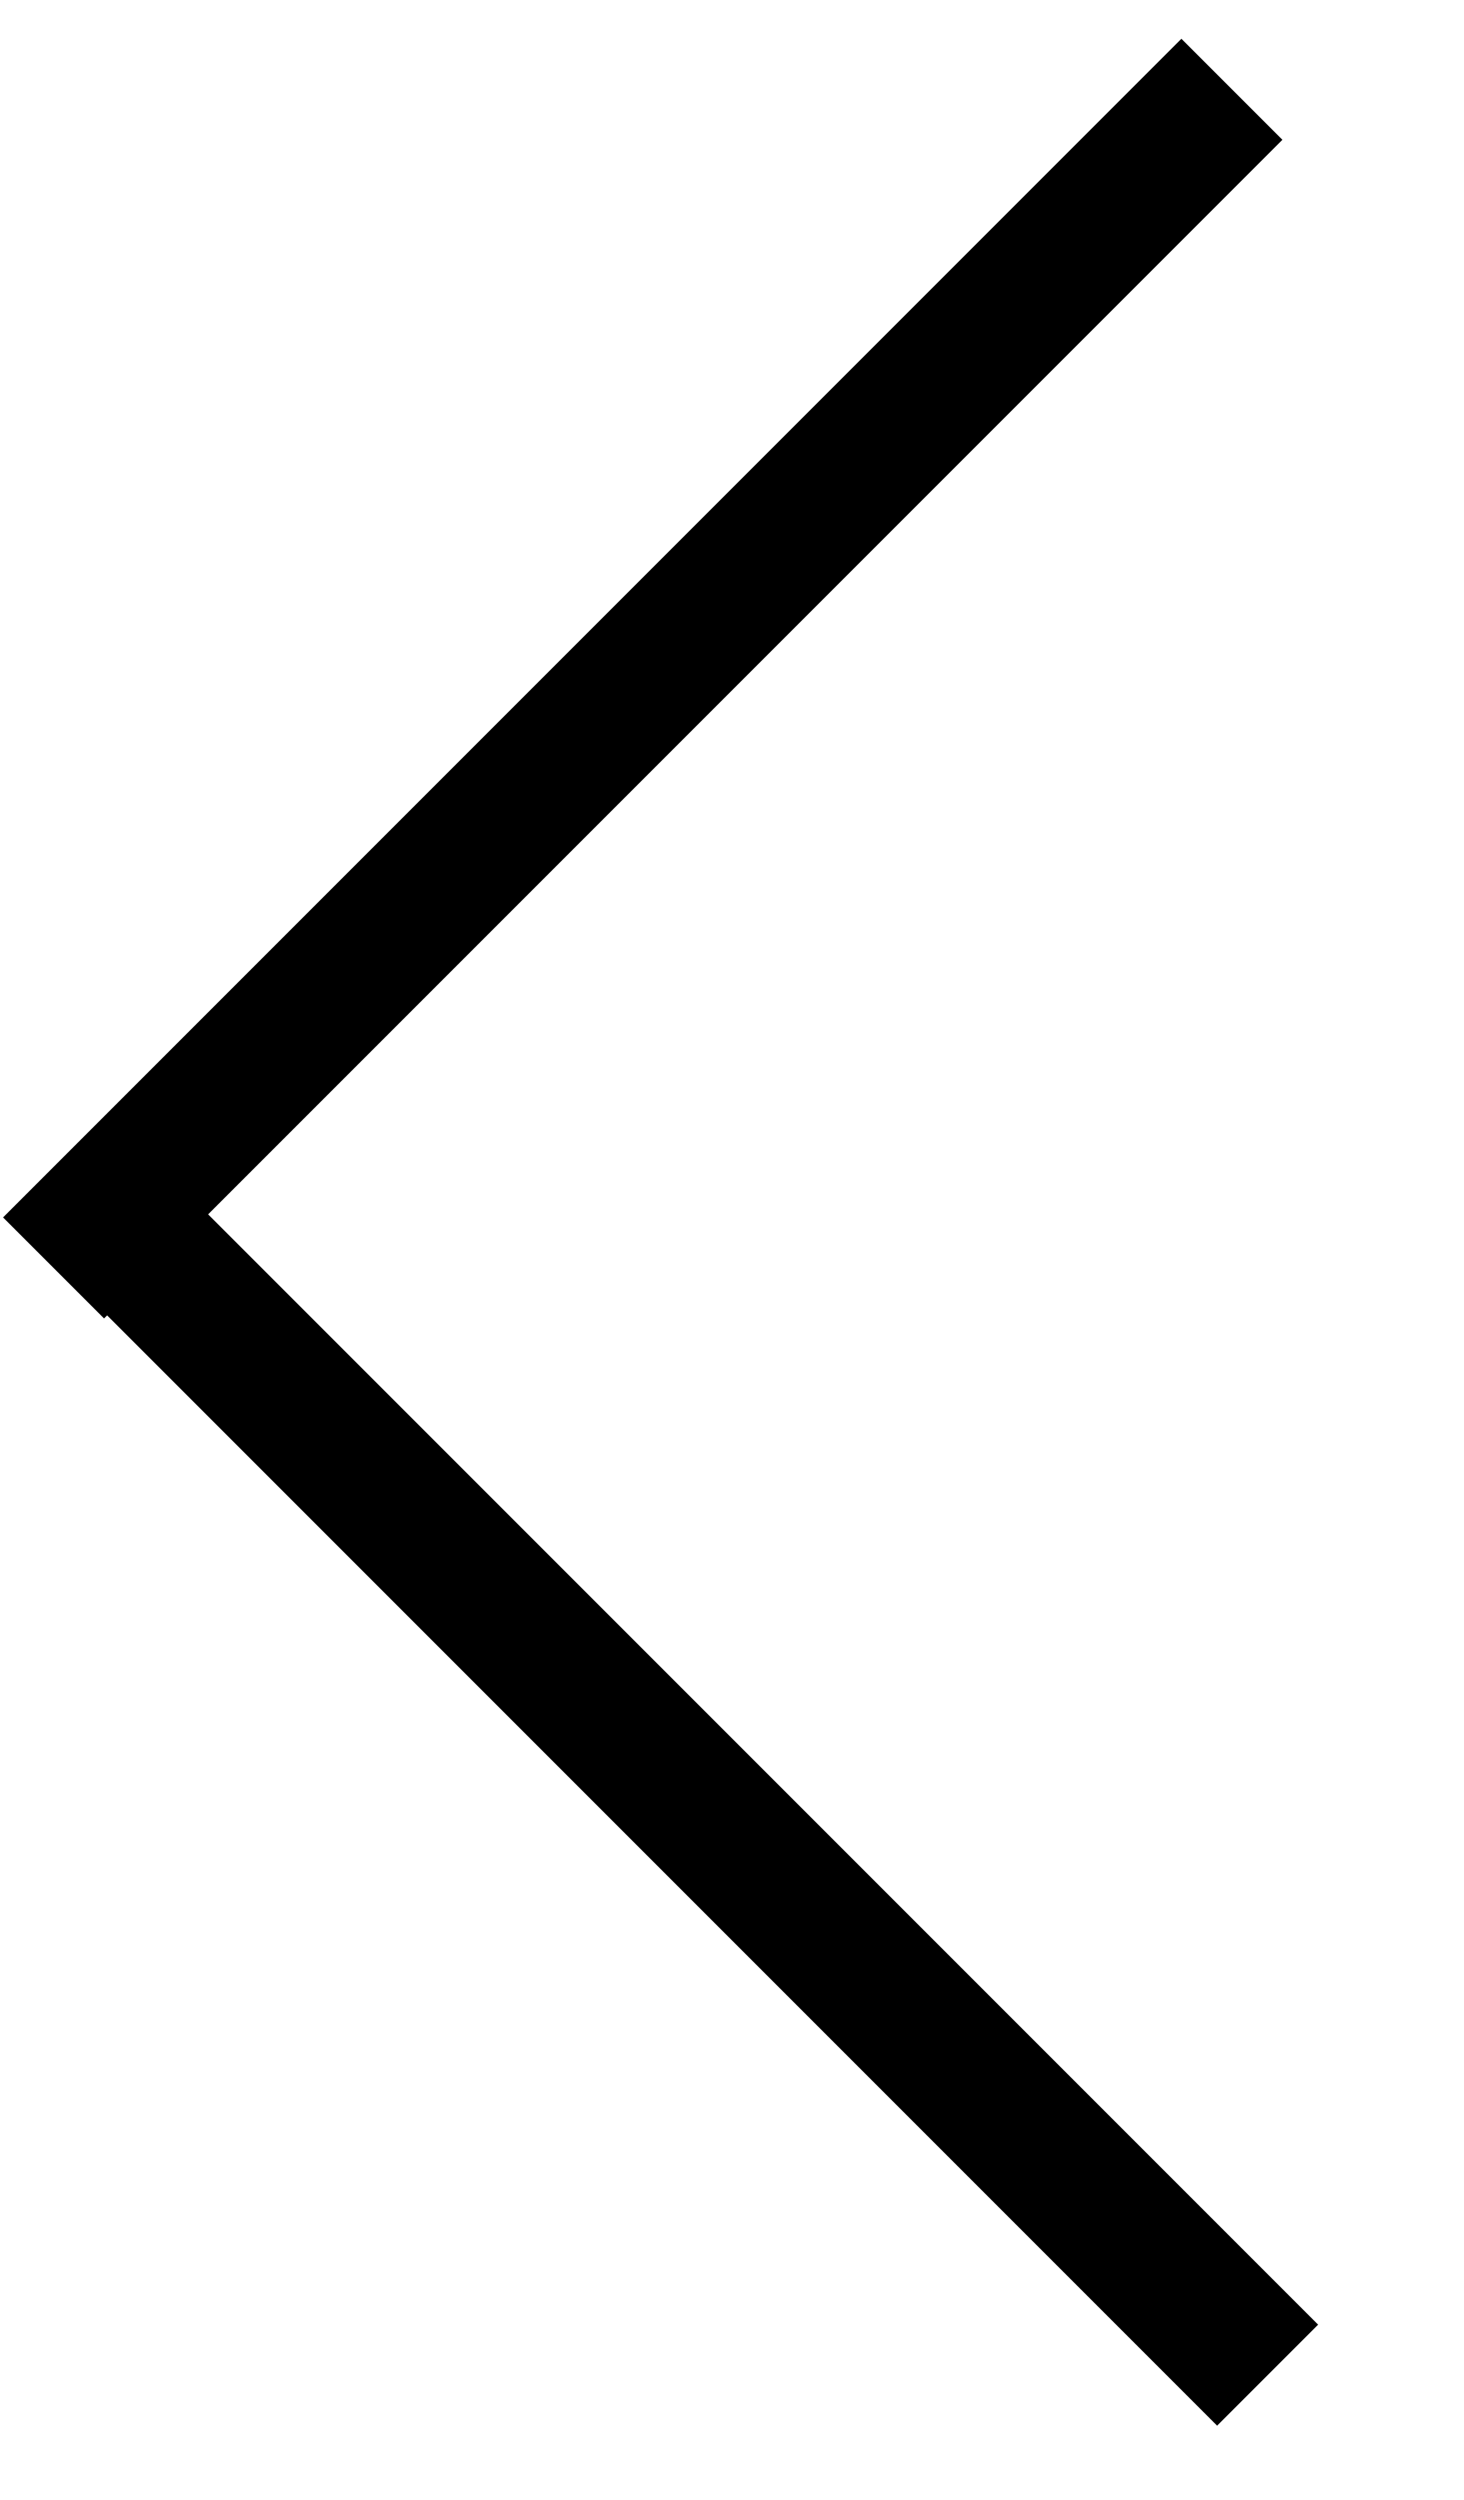 <?xml version="1.0" encoding="utf-8"?>
<!-- Generator: Adobe Illustrator 21.1.0, SVG Export Plug-In . SVG Version: 6.00 Build 0)  -->
<svg version="1.1" id="Layer_1" xmlns="http://www.w3.org/2000/svg" xmlns:xlink="http://www.w3.org/1999/xlink" x="0px" y="0px"
	 viewBox="0 0 41 70" style="enable-background:new 0 0 41 70;" xml:space="preserve">
<style type="text/css">
	.st0{fill:none;stroke:#000000;stroke-width:4;stroke-miterlimit:10;}
</style>
<g>
	<line class="st0" x1="1.5" y1="35.5" x2="34.5" y2="2.5"/>
</g>
<g>
	<line class="st0" x1="35.5" y1="66.5" x2="2.5" y2="33.5"/>
</g>
</svg>
